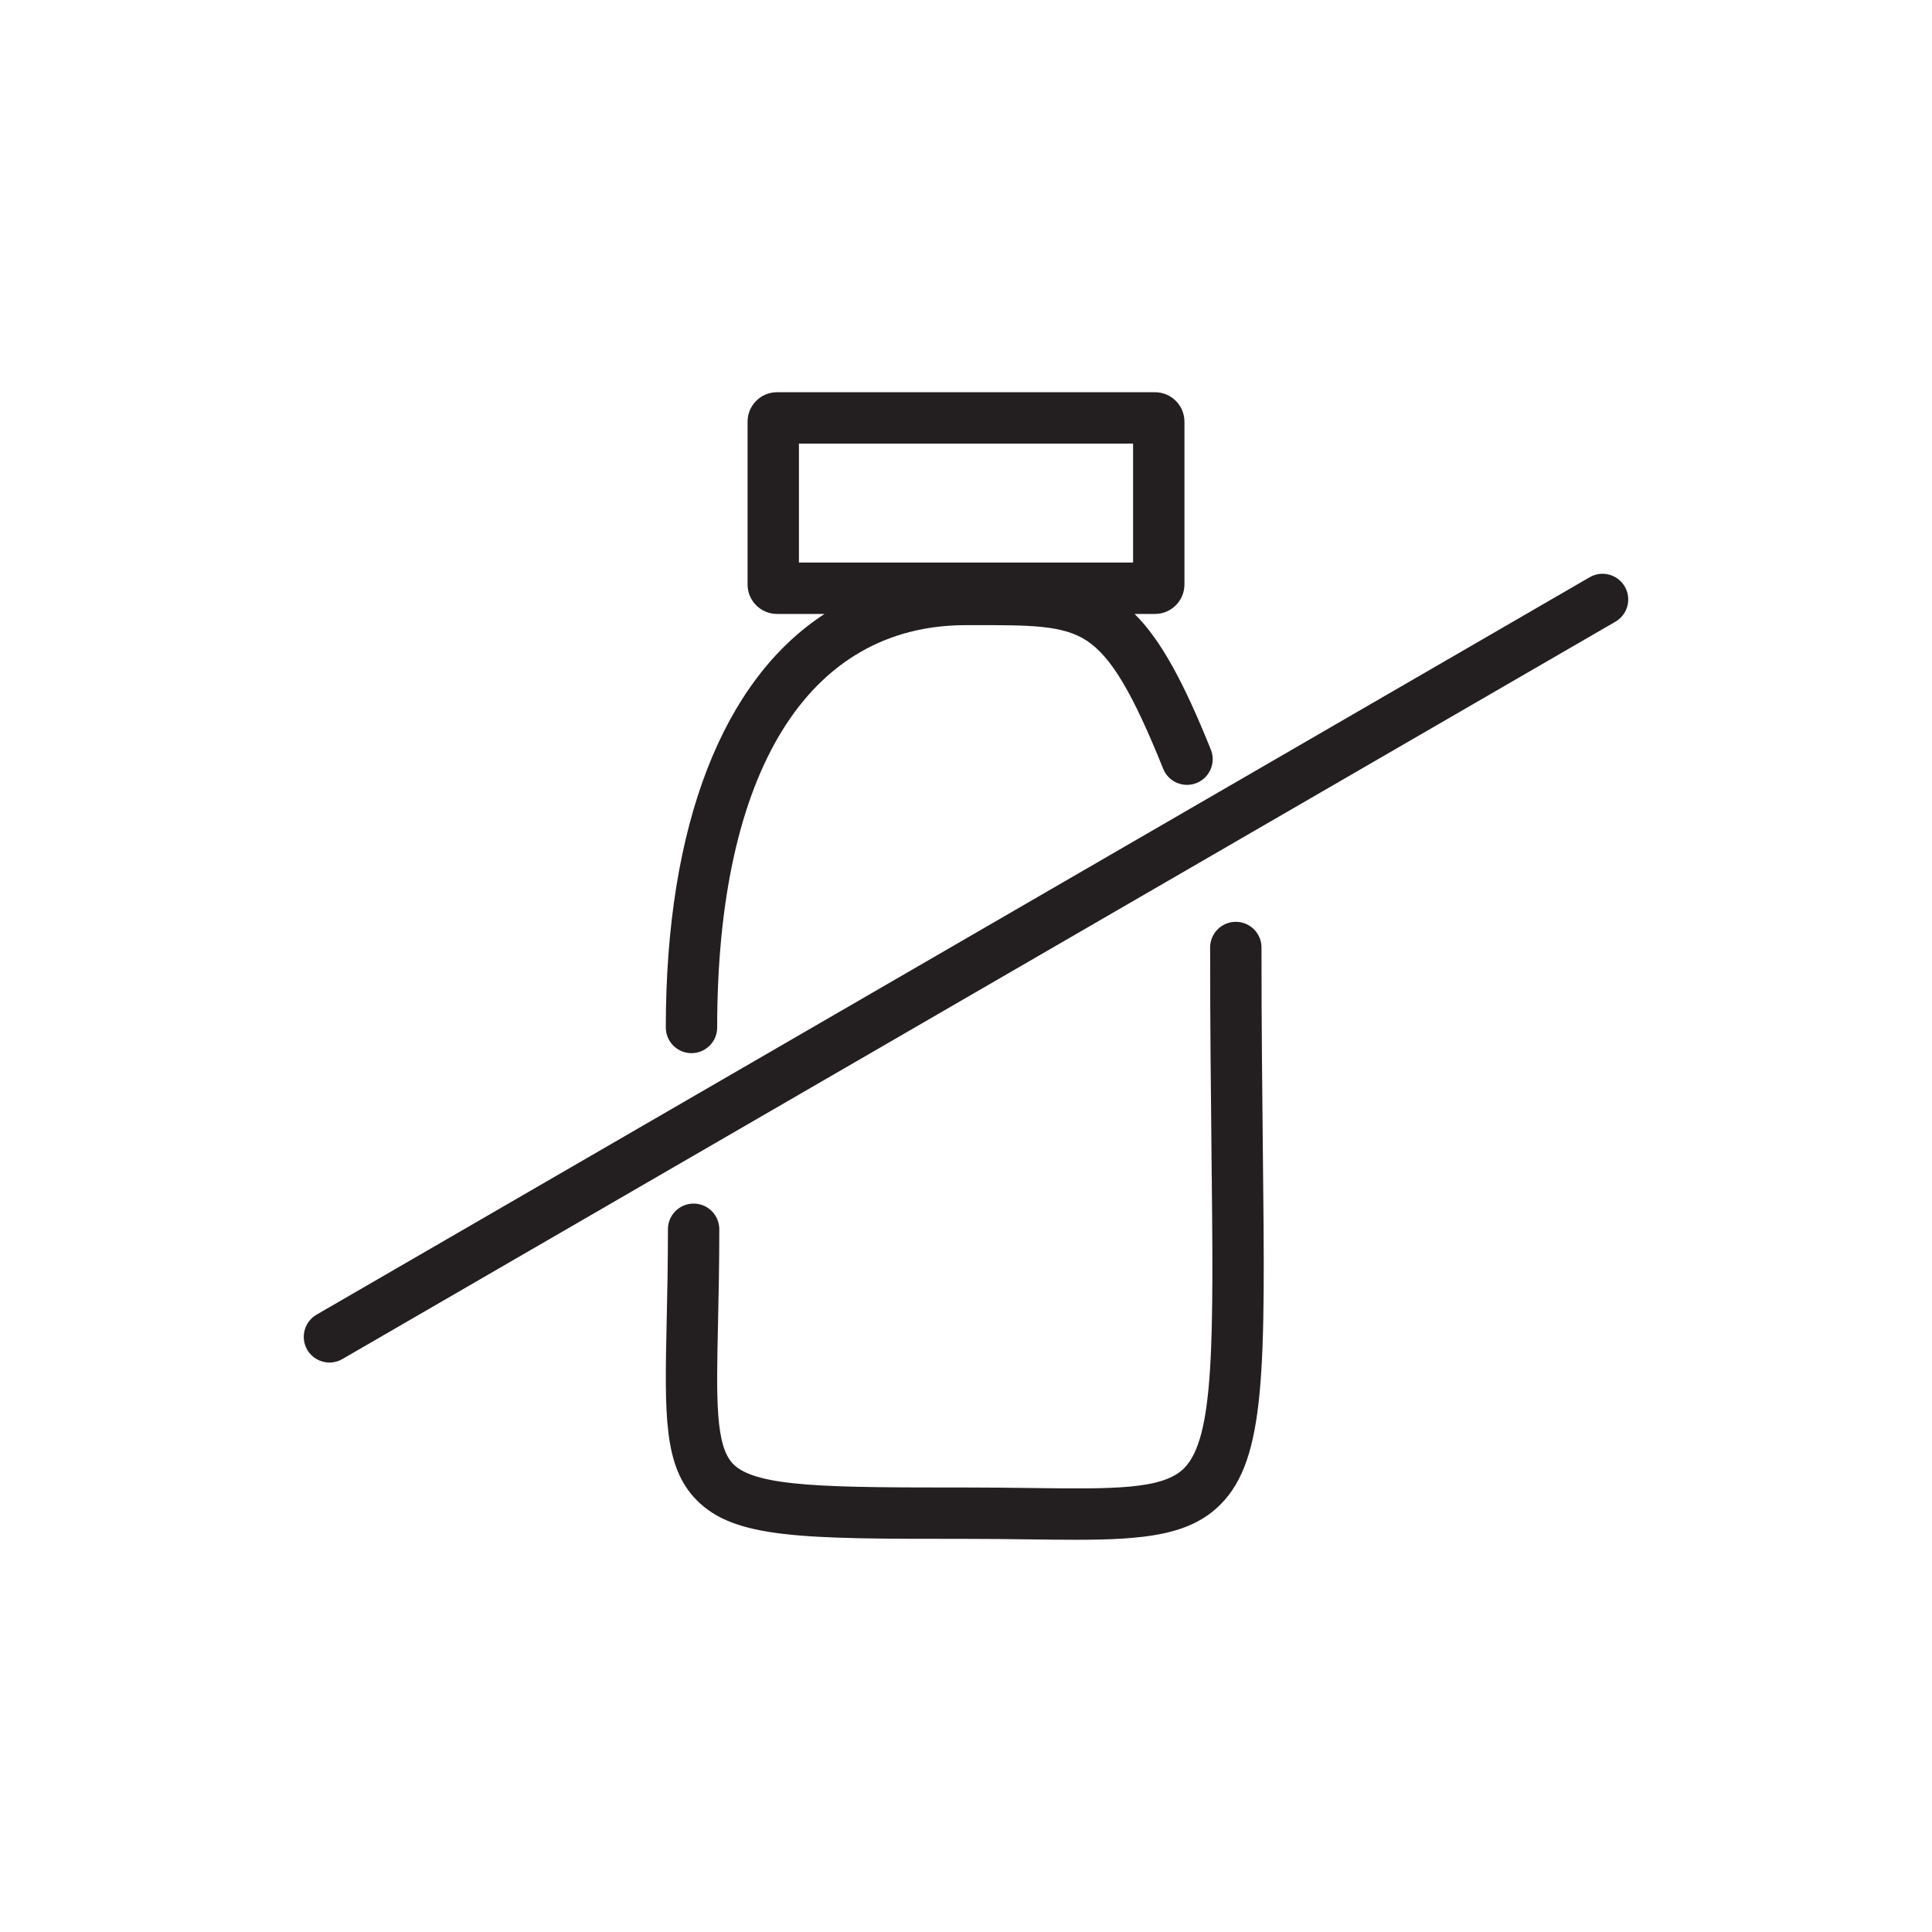 <?xml version="1.0" encoding="UTF-8" standalone="no"?>
<!DOCTYPE svg PUBLIC "-//W3C//DTD SVG 1.1//EN" "http://www.w3.org/Graphics/SVG/1.1/DTD/svg11.dtd">
<svg xmlns="http://www.w3.org/2000/svg" xmlns:xlink="http://www.w3.org/1999/xlink" version="1.1" width="566.929pt" height="566.929pt" viewBox="0 0 566.929 566.929">
<g enable-background="new">
<g id="Layer-1" data-name="Livello 1">
<clipPath id="cp0">
<path transform="matrix(1,0,0,-1,0,566.929)" d="M 0 566.929 L 566.929 566.929 L 566.929 0 L 0 0 Z "/>
</clipPath>
<g clip-path="url(#cp0)">
<path transform="matrix(1,0,0,-1,476.777,172.13)" d="M 0 0 C -2.087 3.601 -6.693 4.832 -10.3 2.744 L -383.881 -213.644 C -387.482 -215.73 -388.711 -220.341 -386.625 -223.943 C -385.228 -226.355 -382.697 -227.704 -380.096 -227.704 C -378.814 -227.704 -377.515 -227.376 -376.326 -226.687 L -2.744 -10.299 C .856 -8.213 2.086 -3.602 0 0 " fill="#231f20"/>
<path transform="matrix(1,0,0,-1,370.176,278.036)" d="M 0 0 C 0 4.163 -3.375 7.537 -7.536 7.537 C -11.698 7.537 -15.073 4.163 -15.073 0 C -15.073 -22.939 -14.861 -42.516 -14.674 -59.788 C -14.066 -115.769 -13.763 -143.867 -22.743 -152.832 C -29.021 -159.097 -43.565 -158.912 -67.666 -158.609 C -73.343 -158.538 -79.776 -158.457 -86.71 -158.457 C -126.417 -158.457 -148.29 -158.457 -155.04 -151.557 C -160.269 -146.212 -159.97 -132.562 -159.474 -109.947 C -159.301 -102.007 -159.103 -93.007 -159.103 -82.684 C -159.103 -78.521 -162.477 -75.147 -166.64 -75.147 C -170.803 -75.147 -174.177 -78.521 -174.177 -82.684 C -174.177 -92.841 -174.372 -101.753 -174.544 -109.617 C -175.146 -137.089 -175.478 -152.221 -165.815 -162.098 C -154.631 -173.53 -134.748 -173.53 -86.71 -173.53 C -79.871 -173.53 -73.489 -173.61 -67.856 -173.682 C -63.131 -173.741 -58.723 -173.797 -54.603 -173.797 C -34.27 -173.797 -21.048 -172.439 -12.094 -163.5 C 1.379 -150.051 1.093 -123.579 .398 -59.624 C .212 -42.391 0 -22.857 0 0 " fill="#231f20"/>
<path transform="matrix(1,0,0,-1,0,566.929)" d="M 234.438 436.76 L 332.491 436.76 L 332.491 401.847 L 234.438 401.847 Z M 195.375 265.424 C 195.375 261.261 198.75 257.887 202.912 257.887 C 207.074 257.887 210.449 261.261 210.449 265.424 C 210.449 340.454 237.063 383.485 283.465 383.485 L 286.301 383.486 C 302.316 383.498 311.965 383.511 318.93 378.905 C 326.066 374.186 332.347 363.654 341.327 341.338 C 342.88 337.477 347.27 335.606 351.133 337.16 C 354.994 338.714 356.864 343.104 355.311 346.966 C 347.259 366.973 340.551 379.249 332.937 386.774 L 338.928 386.774 C 343.69 386.774 347.564 390.648 347.564 395.411 L 347.564 443.197 C 347.564 447.959 343.69 451.833 338.928 451.833 L 228.001 451.833 C 223.238 451.833 219.365 447.959 219.365 443.197 L 219.365 395.411 C 219.365 390.648 223.238 386.774 228.001 386.774 L 241.951 386.774 C 212.209 367.422 195.375 325.013 195.375 265.424 " fill="#231f20"/>
</g>
<g id="Layer-1" data-name="Livello 2">
</g>
<clipPath id="cp1">
<path transform="matrix(1,0,0,-1,0,566.929)" d="M 0 566.929 L 566.929 566.929 L 566.929 0 L 0 0 Z "/>
</clipPath>
<g clip-path="url(#cp1)">
</g>
<g id="Layer-1" data-name="Livello 3">
</g>
<clipPath id="cp2">
<path transform="matrix(1,0,0,-1,0,566.929)" d="M 0 566.929 L 566.929 566.929 L 566.929 0 L 0 0 Z "/>
</clipPath>
<g clip-path="url(#cp2)">
</g>
<g id="Layer-1" data-name="Livello 4">
</g>
<clipPath id="cp3">
<path transform="matrix(1,0,0,-1,0,566.929)" d="M 0 566.929 L 566.929 566.929 L 566.929 0 L 0 0 Z "/>
</clipPath>
<g clip-path="url(#cp3)">
</g>
<g id="Layer-1" data-name="Livello 5">
</g>
<clipPath id="cp4">
<path transform="matrix(1,0,0,-1,0,566.929)" d="M 0 566.929 L 566.929 566.929 L 566.929 0 L 0 0 Z "/>
</clipPath>
<g clip-path="url(#cp4)">
</g>
<g id="Layer-1" data-name="Livello 6">
</g>
<clipPath id="cp5">
<path transform="matrix(1,0,0,-1,0,566.929)" d="M 0 566.929 L 566.929 566.929 L 566.929 0 L 0 0 Z "/>
</clipPath>
<g clip-path="url(#cp5)">
</g>
<g id="Layer-1" data-name="Livello 7">
</g>
<clipPath id="cp6">
<path transform="matrix(1,0,0,-1,0,566.929)" d="M 0 566.929 L 566.929 566.929 L 566.929 0 L 0 0 Z "/>
</clipPath>
<g clip-path="url(#cp6)">
</g>
</g>
</g>
</svg>
